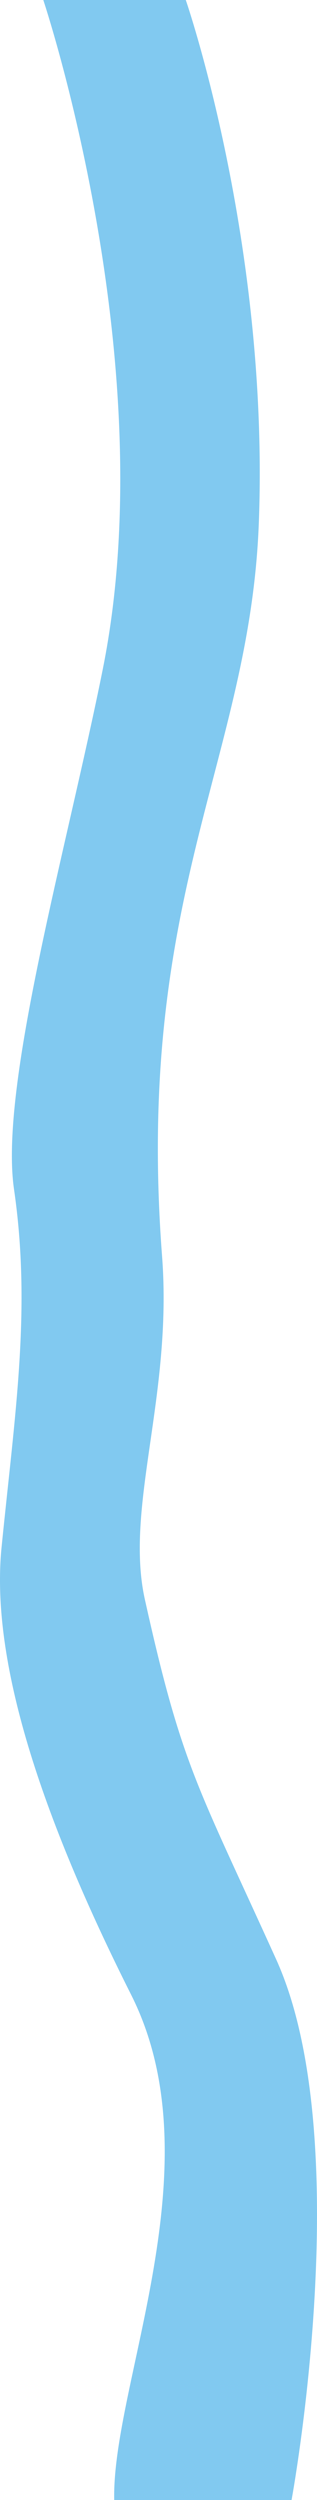 <svg xmlns="http://www.w3.org/2000/svg" viewBox="0 0 199.286 1568.958"><defs><style>.a{fill:#81c9f0;}</style></defs><title>mobile-river</title><path class="a" d="M850.334,1135.036C848.716,1062.208,914.685,924.631,861,818c-56.695-112.61-88.622-209.492-81.478-280.957,8.42-84.233,18.75-149.322,7.817-224.605-9.441-65.006,33.37-214.44,55.867-326.697,38.613-192.677-37.459-419.662-37.459-419.662h89.584S948-281.67,941.23-105.31c-5.668,147.632-78.072,233.416-60.808,459.79,6.687,87.677-23.681,157.555-10.79,215.492C893,675,902.523,686.217,952.154,795.729c51.419,113.456,9.676,339.308,9.676,339.308Z" transform="translate(-778.531 433.922)"/></svg>